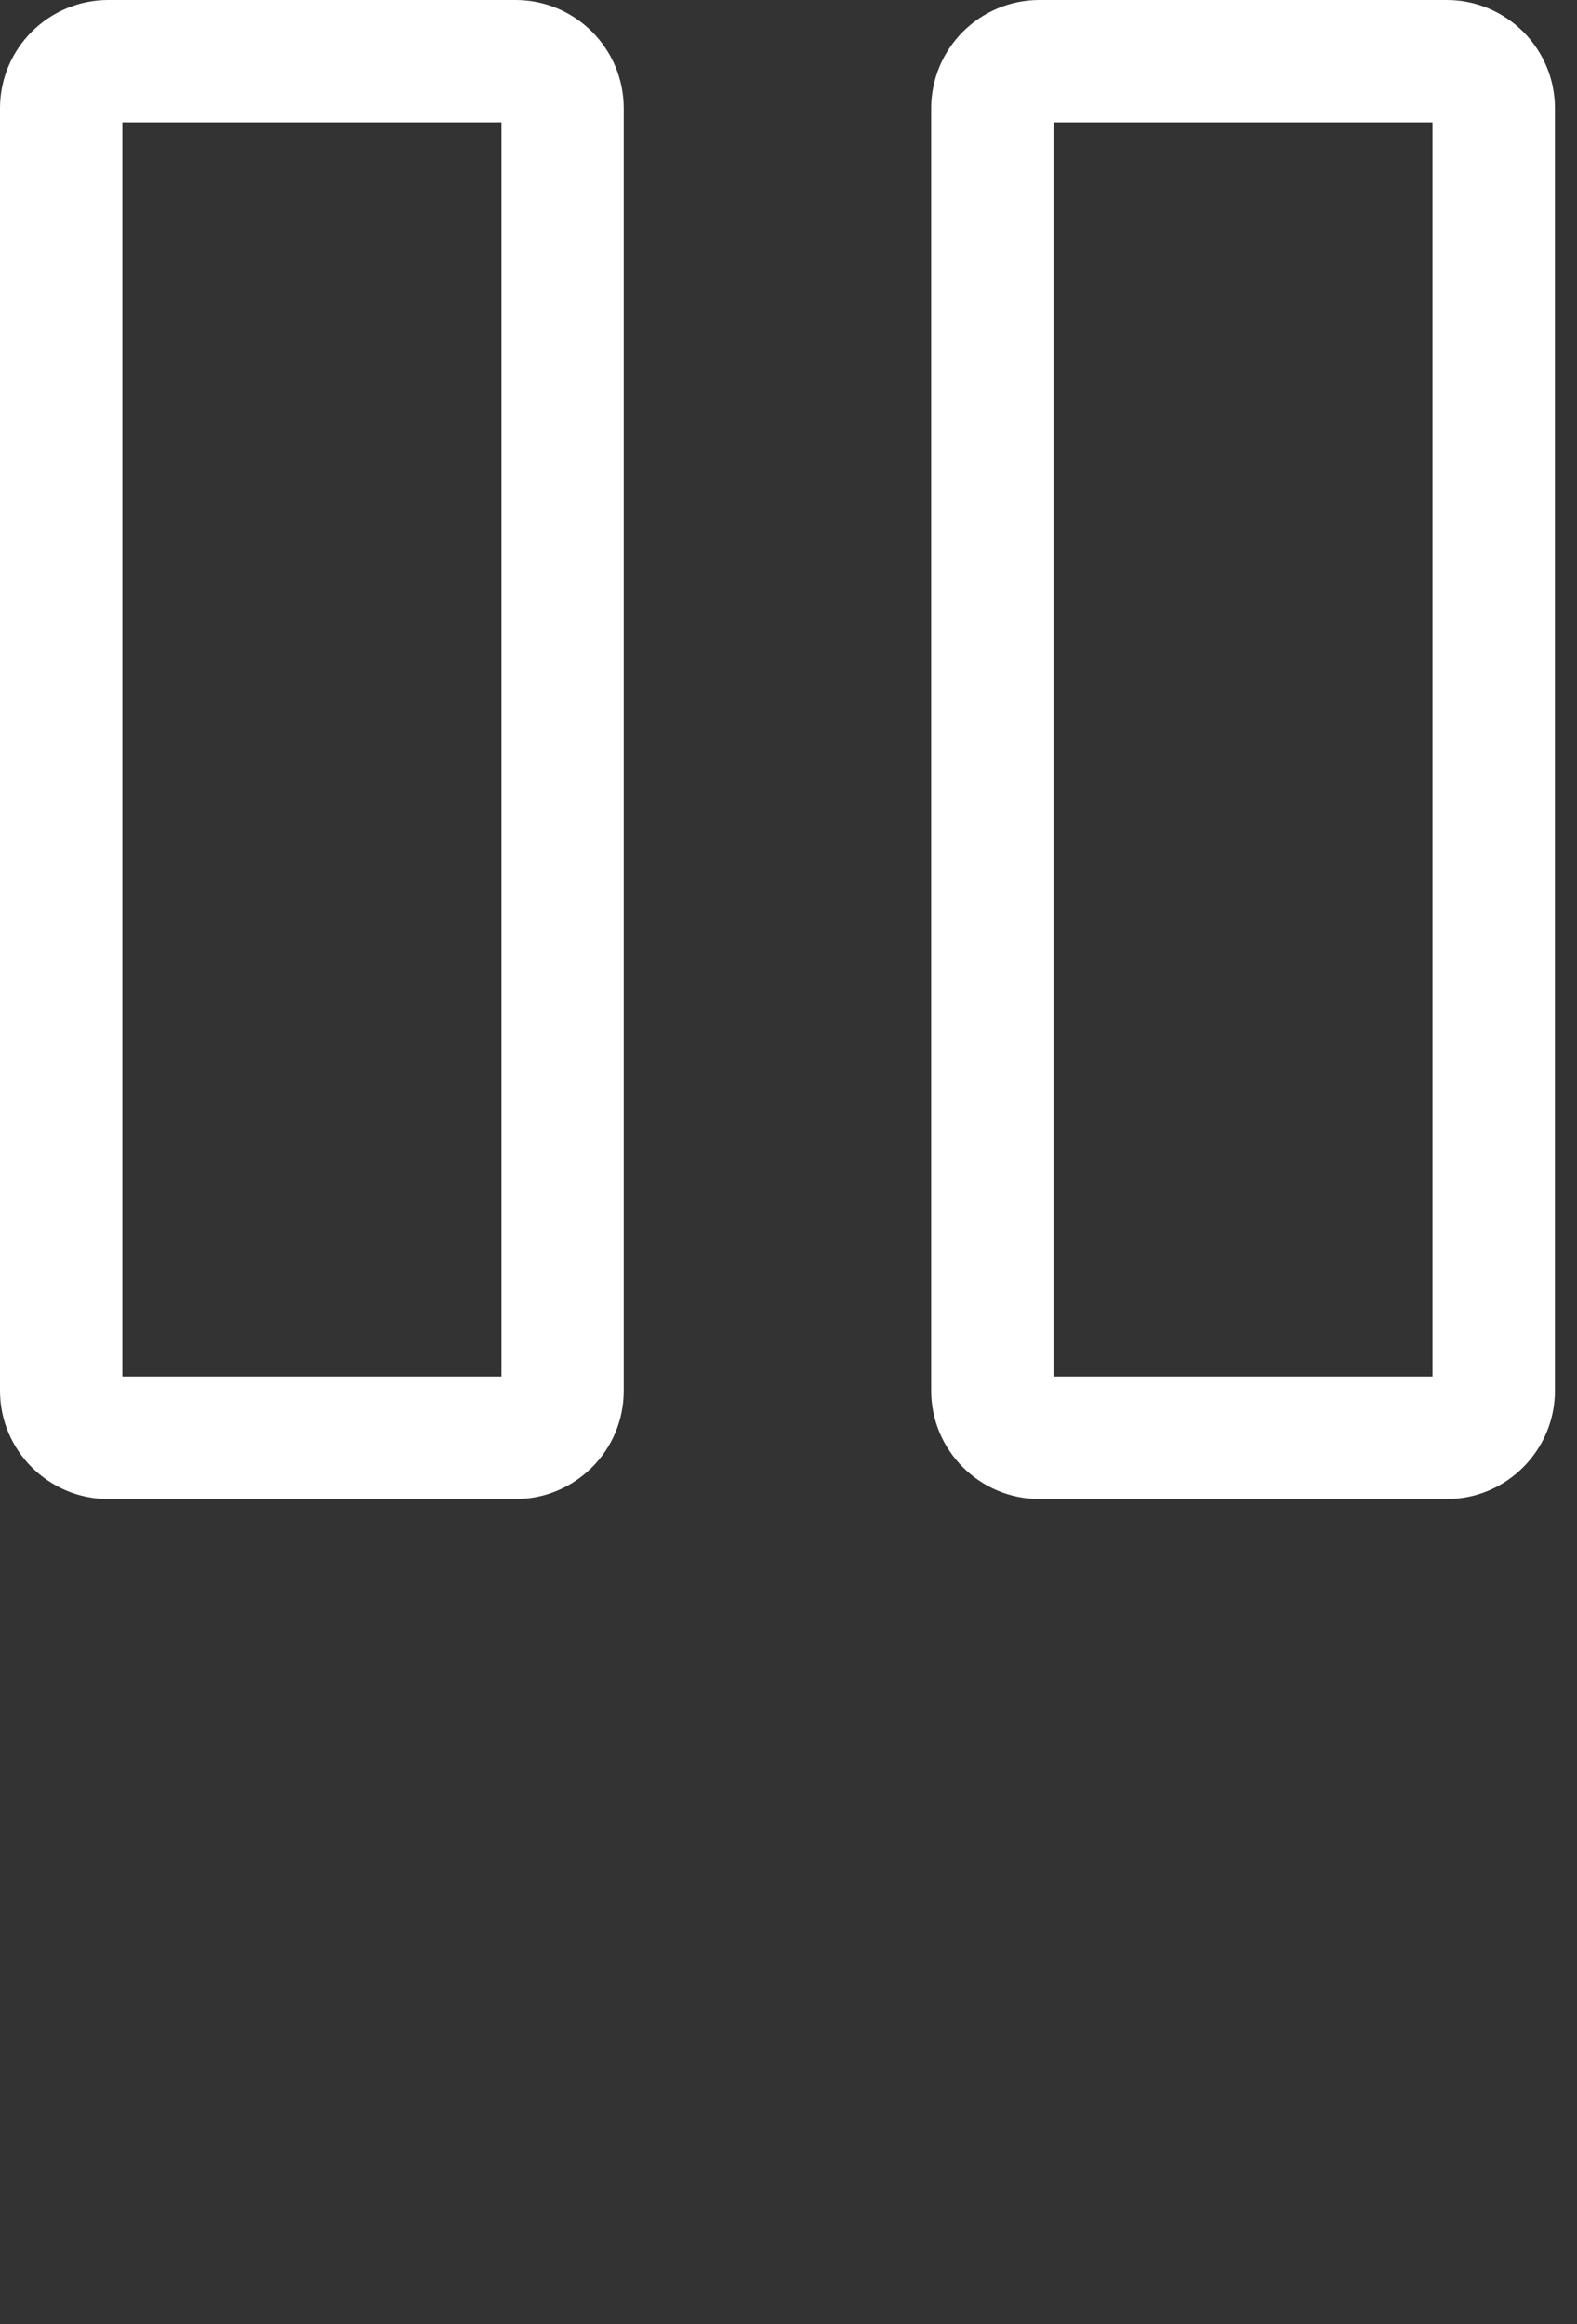 <svg id="feller-1674" xmlns="http://www.w3.org/2000/svg" x="0px" y="0px" width="19px" height="28px" xml:space="preserve"><rect width="100%" height="100%" fill="#333333" stroke="none"/><path d="M6.212,18.059H1.304C0.585,18.059,0,17.474,0,16.755V1.304C0,0.585,0.585,0,1.304,0h4.908c0.719,0,1.303,0.585,1.303,1.304  v15.451C7.516,17.474,6.931,18.059,6.212,18.059z M1.474,16.584h4.568V1.474H1.474V16.584z M17.431,18.059h-4.908c-0.719,0-1.304-0.585-1.304-1.304V1.304C11.219,0.585,11.804,0,12.522,0h4.908  c0.719,0,1.304,0.585,1.304,1.304v15.451C18.734,17.474,18.149,18.059,17.431,18.059z M12.693,16.584h4.566V1.474h-4.566V16.584z" style="fill: rgb(255, 255, 255)"></path></svg>